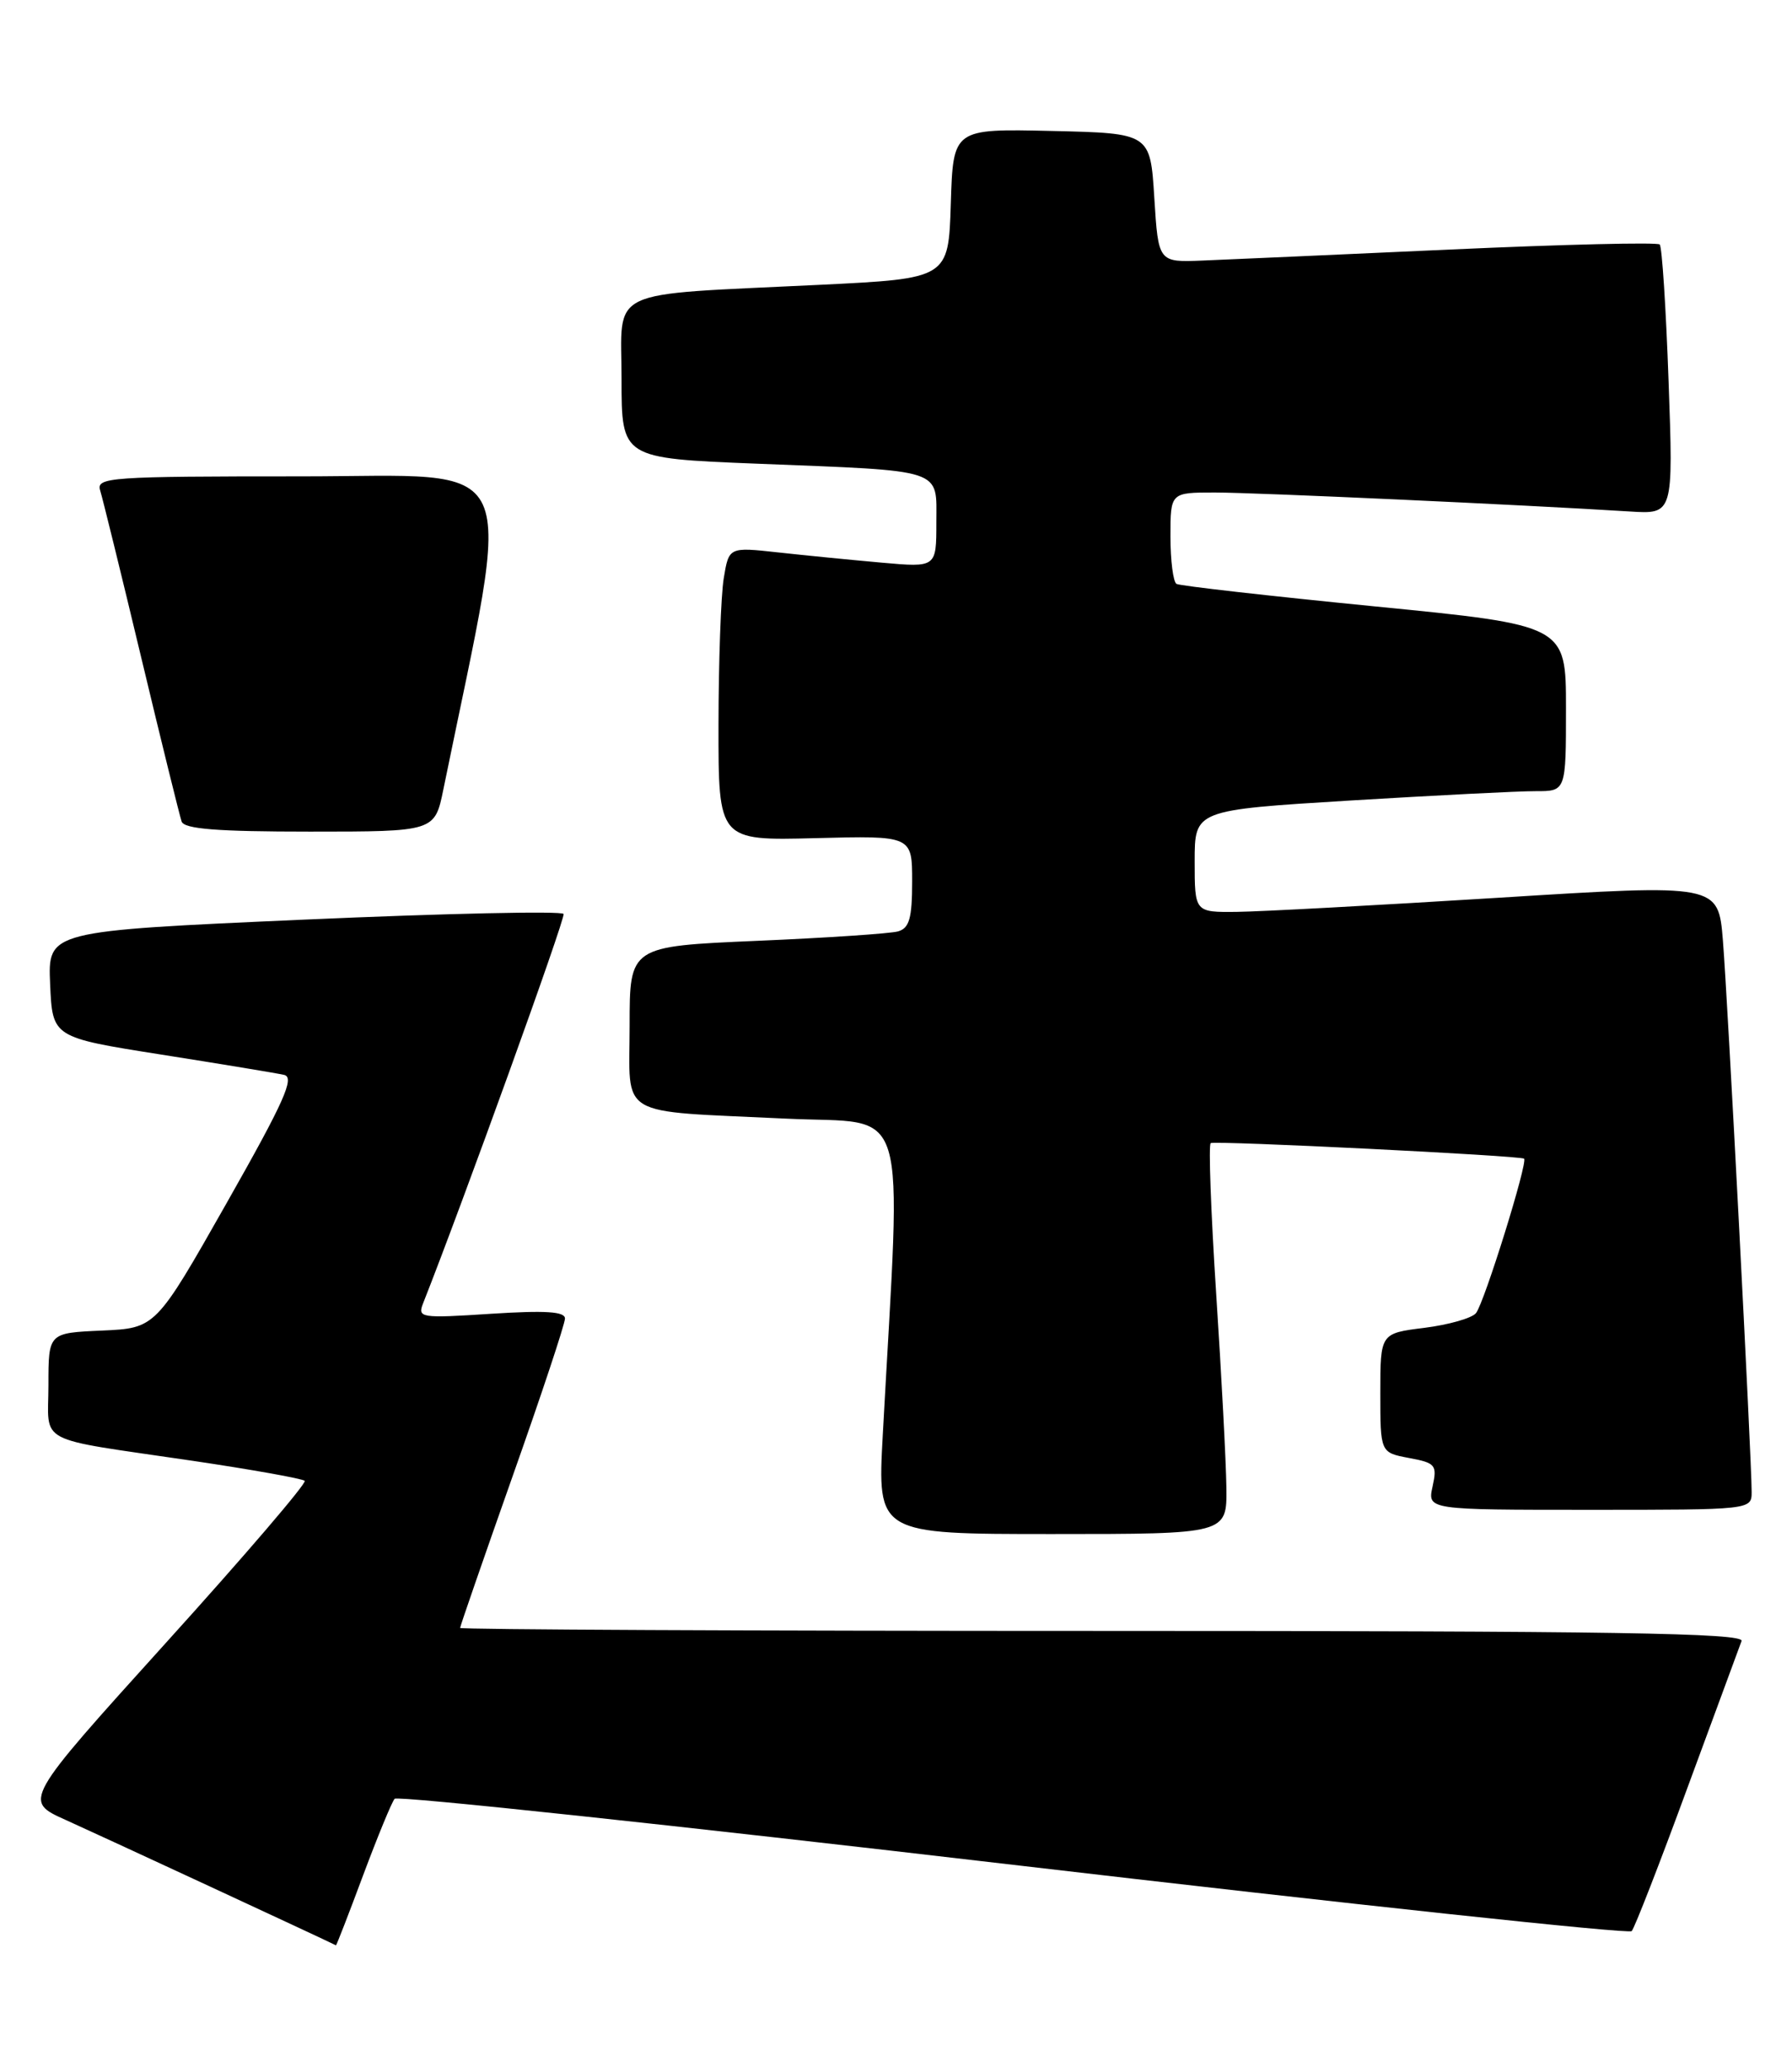 <?xml version="1.0" encoding="UTF-8" standalone="no"?>
<!DOCTYPE svg PUBLIC "-//W3C//DTD SVG 1.1//EN" "http://www.w3.org/Graphics/SVG/1.1/DTD/svg11.dtd" >
<svg xmlns="http://www.w3.org/2000/svg" xmlns:xlink="http://www.w3.org/1999/xlink" version="1.1" viewBox="0 0 222 256">
 <g >
 <path fill="currentColor"
d=" M 44.99 232.25 C 46.79 227.44 48.54 223.18 48.89 222.79 C 49.24 222.39 83.72 226.08 125.51 230.97 C 167.31 235.86 201.79 239.56 202.14 239.18 C 202.49 238.81 205.59 230.85 209.02 221.50 C 212.46 212.15 215.49 203.94 215.75 203.25 C 216.12 202.26 199.88 202.00 136.61 202.00 C 92.82 202.00 57.00 201.83 57.00 201.63 C 57.00 201.43 59.92 192.99 63.49 182.88 C 67.07 172.77 69.99 163.97 69.99 163.31 C 70.00 162.44 67.57 162.29 60.83 162.72 C 52.09 163.29 51.70 163.23 52.42 161.41 C 57.34 148.96 70.06 113.73 69.82 113.20 C 69.64 112.81 55.19 113.13 37.71 113.90 C 5.92 115.31 5.92 115.31 6.21 121.90 C 6.50 128.49 6.50 128.49 20.00 130.62 C 27.43 131.79 34.26 132.92 35.19 133.13 C 36.55 133.43 35.22 136.41 28.08 149.00 C 19.29 164.50 19.29 164.50 12.64 164.80 C 6.00 165.09 6.00 165.09 6.00 171.53 C 6.00 179.02 4.07 178.01 23.87 180.93 C 31.23 182.02 37.47 183.14 37.75 183.41 C 38.02 183.69 30.29 192.72 20.55 203.48 C 2.86 223.05 2.86 223.05 8.18 225.43 C 11.99 227.14 40.31 240.27 41.62 240.94 C 41.68 240.97 43.20 237.06 44.99 232.25 Z  M 151.93 184.25 C 151.89 181.09 151.32 170.25 150.66 160.16 C 150.01 150.08 149.70 141.71 149.99 141.58 C 150.65 141.26 188.40 143.13 188.81 143.51 C 189.30 143.95 183.88 161.36 182.85 162.64 C 182.35 163.26 179.48 164.08 176.47 164.46 C 171.00 165.14 171.00 165.14 171.00 172.53 C 171.00 179.91 171.00 179.91 174.55 180.58 C 177.85 181.19 178.06 181.45 177.47 184.12 C 176.84 187.00 176.84 187.00 196.92 187.00 C 217.00 187.00 217.00 187.00 217.00 184.77 C 217.00 180.78 214.03 123.70 213.44 116.49 C 212.87 109.49 212.87 109.49 185.69 111.19 C 170.73 112.12 156.14 112.91 153.25 112.94 C 148.00 113.00 148.00 113.00 148.00 106.67 C 148.00 100.33 148.00 100.33 167.25 99.15 C 177.84 98.51 188.19 97.98 190.25 97.99 C 194.00 98.00 194.00 98.00 194.00 87.72 C 194.00 77.44 194.00 77.44 170.25 75.10 C 157.19 73.81 146.16 72.56 145.75 72.32 C 145.34 72.08 145.00 69.43 145.00 66.44 C 145.00 61.00 145.00 61.00 150.50 61.00 C 155.50 61.00 188.68 62.52 201.90 63.35 C 207.30 63.69 207.30 63.69 206.71 47.24 C 206.39 38.20 205.90 30.56 205.61 30.28 C 205.32 29.99 193.71 30.27 179.79 30.90 C 165.88 31.53 152.03 32.15 149.00 32.27 C 143.50 32.50 143.50 32.50 143.00 24.50 C 142.50 16.50 142.50 16.50 130.29 16.22 C 118.08 15.94 118.08 15.94 117.79 25.22 C 117.50 34.50 117.50 34.50 101.50 35.28 C 74.70 36.59 77.00 35.50 77.00 46.94 C 77.00 56.76 77.00 56.76 93.75 57.43 C 117.22 58.36 116.00 57.96 116.00 64.72 C 116.00 70.29 116.00 70.29 109.25 69.69 C 105.54 69.36 99.76 68.79 96.40 68.42 C 90.30 67.75 90.30 67.75 89.66 71.62 C 89.31 73.76 89.02 81.94 89.01 89.81 C 89.00 104.12 89.00 104.12 101.00 103.81 C 113.00 103.50 113.00 103.50 113.00 109.18 C 113.00 113.74 112.65 114.96 111.25 115.36 C 110.29 115.63 102.41 116.16 93.75 116.53 C 78.00 117.21 78.00 117.21 78.00 127.03 C 78.00 138.64 76.15 137.53 97.40 138.55 C 112.89 139.30 111.67 135.30 109.36 177.75 C 108.69 190.00 108.69 190.00 130.35 190.00 C 152.00 190.00 152.00 190.00 151.93 184.25 Z  M 54.93 97.75 C 63.58 55.45 65.20 59.00 37.29 59.00 C 13.53 59.00 11.90 59.11 12.41 60.75 C 12.71 61.71 15.01 71.05 17.51 81.50 C 20.01 91.95 22.26 101.06 22.50 101.75 C 22.82 102.68 26.93 103.00 38.40 103.00 C 53.86 103.00 53.86 103.00 54.93 97.75 Z "/>
</g>
</svg>